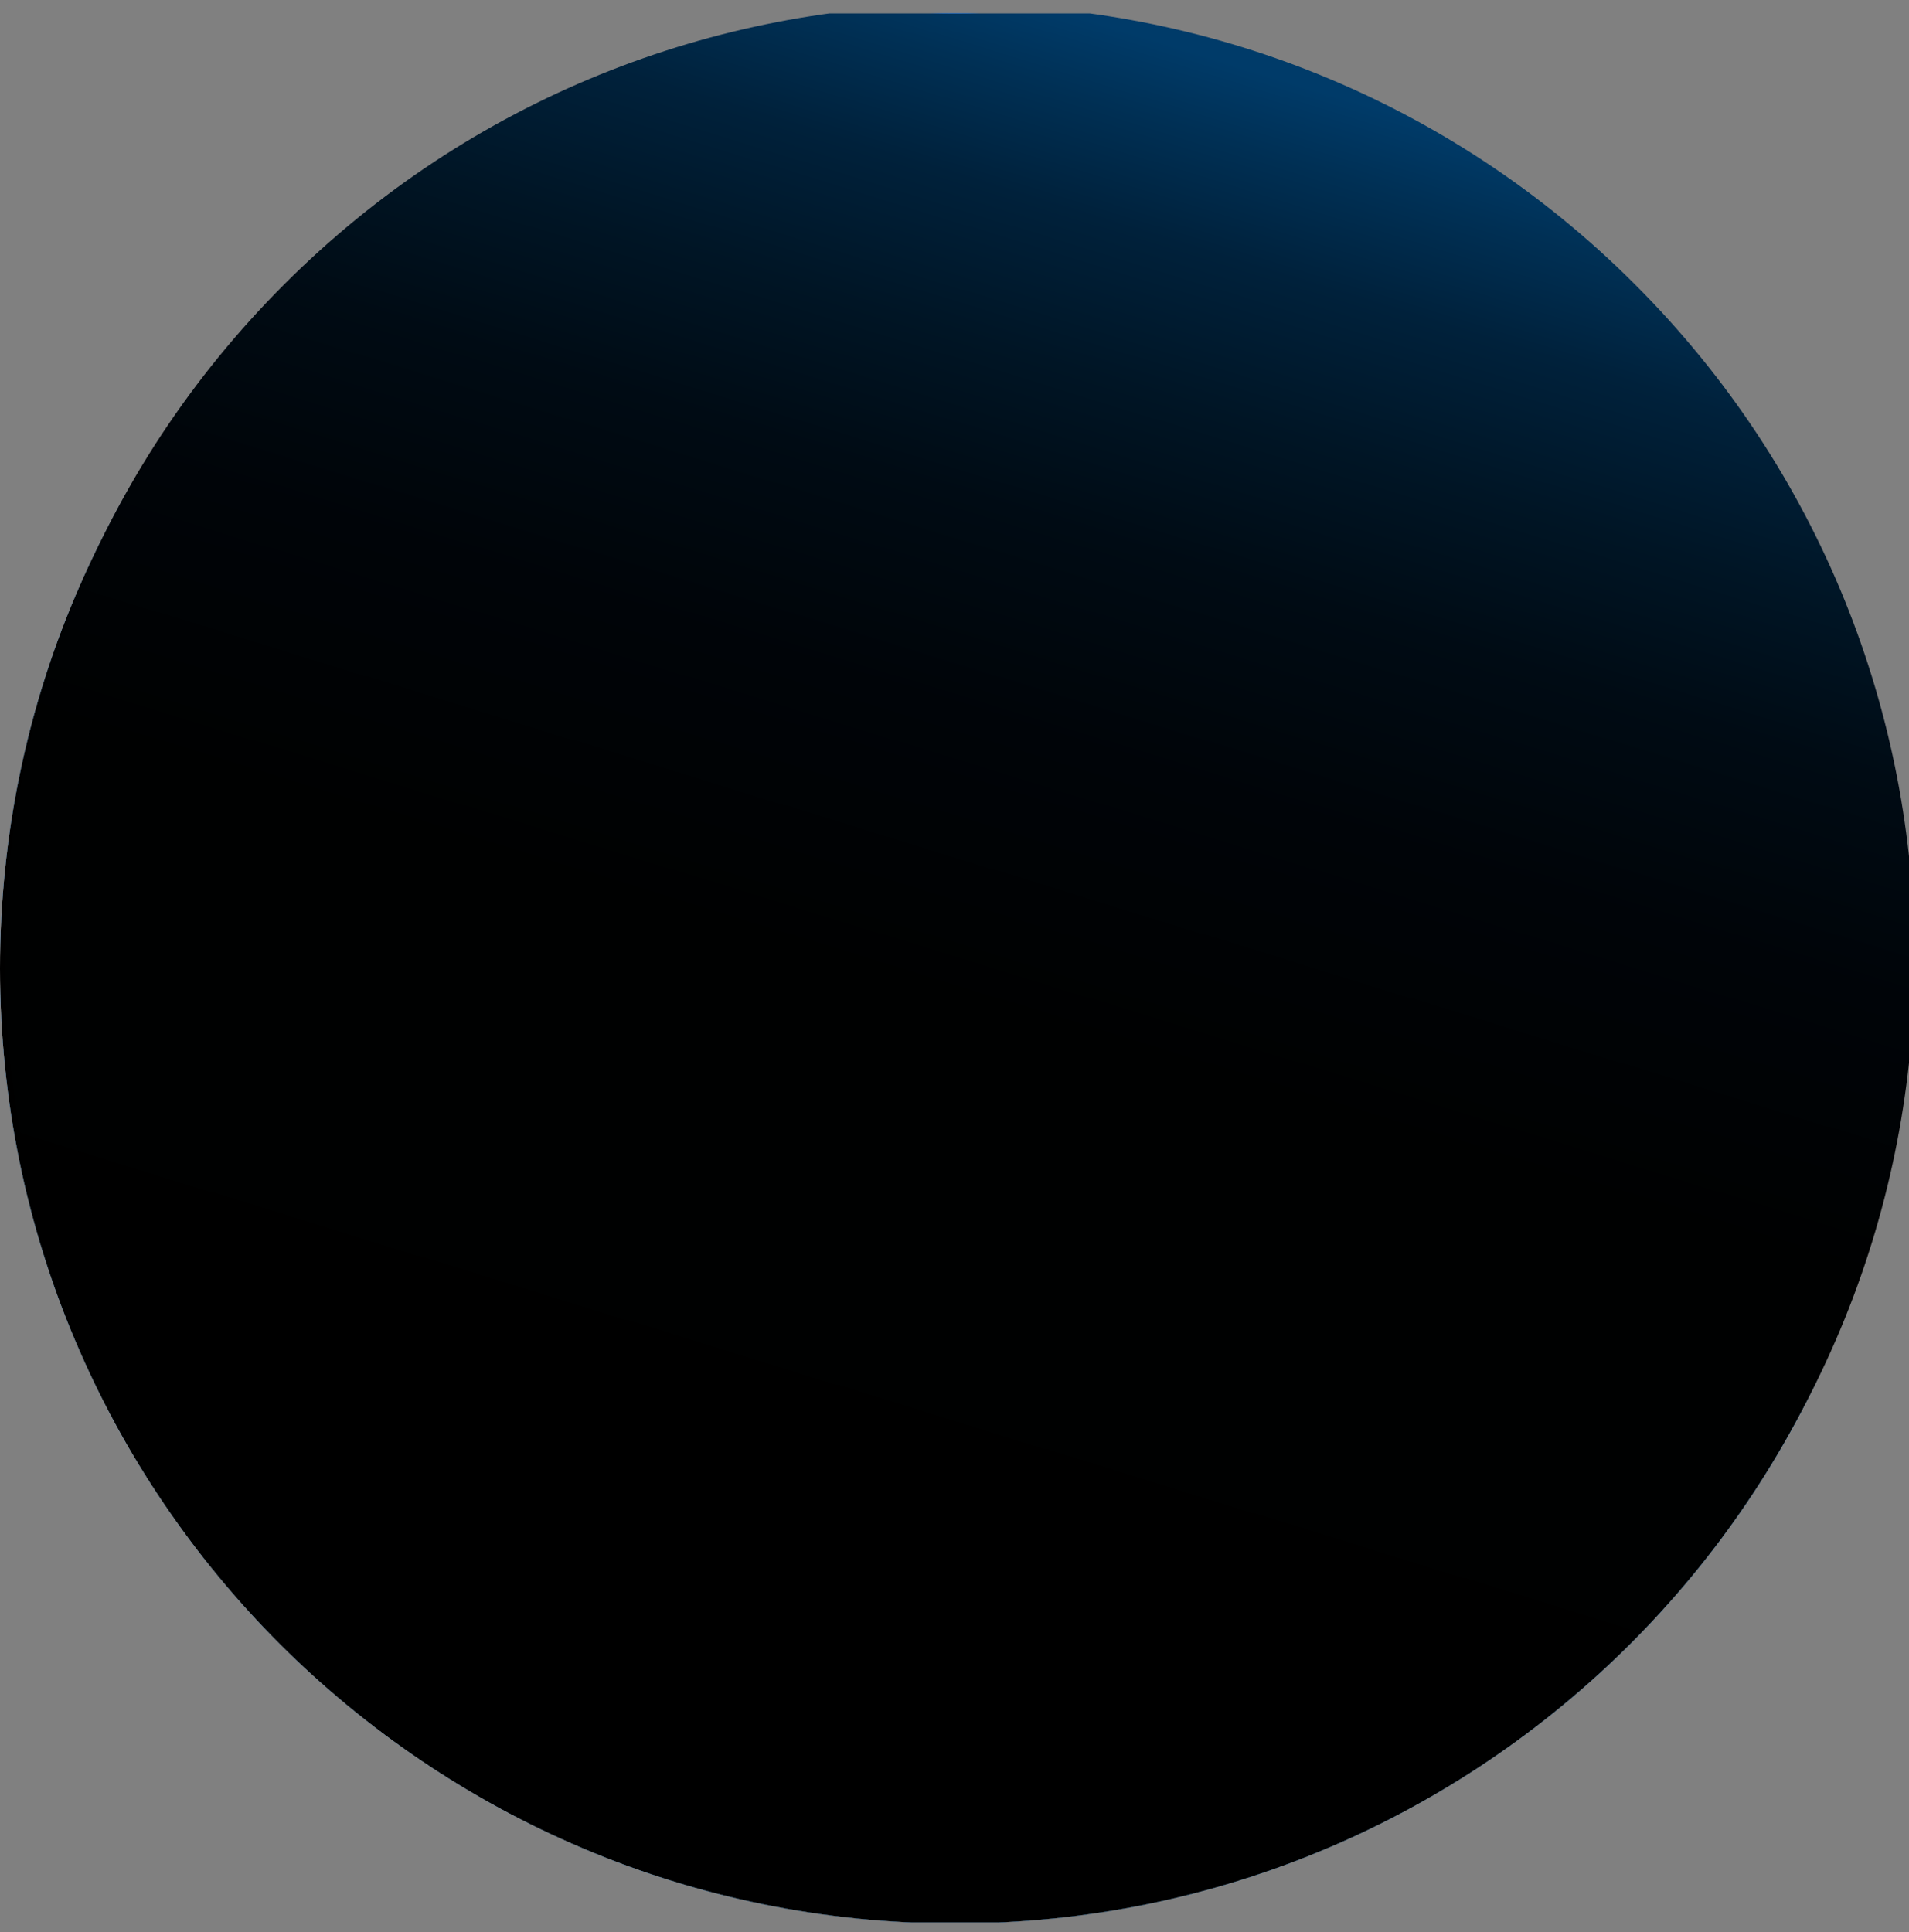<svg width="83" height="84" viewBox="0 0 83 84" fill="none" xmlns="http://www.w3.org/2000/svg">
<rect x="0" y="0" width="83" height="84" fill="#808080" stroke="none"/>
<g clip-path="url(#clip0_87_2568)">
<path d="M70.877 71.465C87.092 55.25 87.092 28.96 70.877 12.745C54.662 -3.47 28.372 -3.47 12.157 12.745C-4.059 28.96 -4.059 55.25 12.157 71.465C28.372 87.681 54.662 87.681 70.877 71.465Z" fill="#1F1935"/>
<path d="M41.522 1.963C63.641 1.963 81.663 19.943 81.663 42.105C81.663 64.267 63.684 82.247 41.522 82.247C19.36 82.247 1.38 64.224 1.38 42.105C1.38 19.986 19.403 1.963 41.522 1.963ZM41.522 0.584C18.583 0.584 0 19.167 0 42.105C0 65.043 18.583 83.627 41.522 83.627C64.46 83.627 83.043 65.043 83.043 42.105C83.043 19.167 64.417 0.584 41.522 0.584Z" fill="#0095FF"/>
<path d="M67.828 68.417C82.359 53.885 82.359 30.325 67.828 15.794C53.297 1.263 29.737 1.263 15.205 15.794C0.674 30.325 0.674 53.885 15.205 68.417C29.737 82.948 53.297 82.948 67.828 68.417Z" stroke="#0095FF" stroke-width="0.45" stroke-miterlimit="10"/>
<path d="M41.522 73.667C58.953 73.667 73.083 59.536 73.083 42.105C73.083 24.674 58.953 10.544 41.522 10.544C24.091 10.544 9.96 24.674 9.96 42.105C9.96 59.536 24.091 73.667 41.522 73.667Z" stroke="#0095FF" stroke-width="0.2" stroke-miterlimit="10"/>
<path d="M75.412 46.288C75.584 44.908 75.67 43.528 75.67 42.105H80.111C80.111 43.657 80.025 45.253 79.809 46.805L75.412 46.288Z" fill="#00497D"/>
<path d="M75.11 48.142L75.239 47.538L79.594 48.271L79.508 48.918L75.11 48.142Z" fill="#00497D"/>
<path d="M74.592 50.685L74.894 49.306L79.249 50.254L78.861 51.763L74.592 50.685Z" fill="#00497D"/>
<path d="M69.893 61.077L70.626 59.913L74.42 62.241L73.558 63.578L69.893 61.077Z" fill="#00497D"/>
<path d="M68.47 63.017L68.901 62.499L69.332 61.896L72.911 64.483L72.48 65.129L72.005 65.776L68.47 63.017Z" fill="#00497D"/>
<path d="M74.118 52.324C74.118 52.324 74.204 52.022 74.247 51.893L78.516 53.143C78.516 53.143 78.43 53.488 78.387 53.661L74.161 52.324H74.118Z" fill="#00497D"/>
<path d="M62.175 69.269L62.649 68.924L65.409 72.373L64.848 72.804L62.175 69.269Z" fill="#00497D"/>
<path d="M60.062 70.778L60.622 70.39L61.226 70.002L63.77 73.624L63.123 74.055L62.476 74.486L60.062 70.778Z" fill="#00497D"/>
<path d="M58.596 71.683L58.984 71.425L61.269 75.262L60.795 75.521L58.596 71.683Z" fill="#00497D"/>
<path d="M71.229 58.878C72.178 57.153 73.04 55.385 73.687 53.531L77.869 54.997C77.136 57.11 76.188 59.136 75.11 61.077L71.229 58.878Z" fill="#00497D"/>
<path d="M63.511 68.191C65.02 66.941 66.4 65.518 67.694 64.008L71.1 66.854C69.677 68.579 68.082 70.131 66.4 71.597L63.554 68.191H63.511Z" fill="#00497D"/>
<path d="M54.845 73.537C56.138 72.977 57.389 72.373 58.596 71.64L60.838 75.478C59.501 76.297 58.035 76.944 56.612 77.591L54.888 73.494L54.845 73.537Z" fill="#00497D"/>
<path d="M53.077 74.227C53.077 74.227 53.465 74.098 53.637 74.012L55.233 78.151C55.233 78.151 54.802 78.323 54.586 78.41L53.077 74.227Z" fill="#00497D"/>
<path d="M50.619 75.004C51.05 74.874 51.525 74.745 51.956 74.615L53.292 78.841C52.818 79.013 52.301 79.143 51.783 79.272L50.619 75.004V75.004Z" fill="#00497D"/>
<path d="M39.236 76.168C39.711 76.211 40.185 76.211 40.616 76.211L40.487 80.652C39.969 80.652 39.452 80.652 38.935 80.566L39.236 76.124V76.168Z" fill="#00497D"/>
<path d="M36.865 75.909C37.339 75.952 37.77 76.038 38.245 76.081L37.814 80.522C37.296 80.522 36.779 80.393 36.261 80.35L36.865 75.952V75.909Z" fill="#00497D"/>
<path d="M48.938 75.435L49.412 75.305L50.404 79.66L49.886 79.746L48.938 75.435Z" fill="#00497D"/>
<path d="M28.285 73.581L28.845 73.796L27.207 77.935L26.56 77.677L28.285 73.581Z" fill="#00497D"/>
<path d="M25.956 72.503C26.388 72.718 26.776 72.934 27.207 73.106L25.353 77.159C24.878 76.944 24.404 76.728 23.93 76.469L25.956 72.503Z" fill="#00497D"/>
<path d="M24.447 71.684L24.835 71.899L22.68 75.78L22.205 75.521L24.447 71.684Z" fill="#00497D"/>
<path d="M41.823 76.254C43.807 76.254 45.747 76.038 47.687 75.693L48.507 80.048C46.307 80.436 44.109 80.695 41.867 80.695V76.254H41.823Z" fill="#00497D"/>
<path d="M29.923 74.227C31.777 74.917 33.674 75.392 35.615 75.737L34.839 80.091C32.639 79.703 30.484 79.143 28.371 78.367L29.88 74.184L29.923 74.227Z" fill="#00497D"/>
<path d="M20.955 69.355C22.076 70.174 23.24 70.993 24.447 71.64L22.205 75.478C20.826 74.701 19.532 73.796 18.282 72.891L20.955 69.355Z" fill="#00497D"/>
<path d="M19.489 68.191C19.489 68.191 19.791 68.45 19.963 68.579L17.161 72.028C17.161 72.028 16.816 71.727 16.643 71.597L19.532 68.191H19.489Z" fill="#00497D"/>
<path d="M17.549 66.423L18.583 67.372L15.565 70.692L14.444 69.614L17.549 66.423Z" fill="#00497D"/>
<path d="M10.866 57.153L11.512 58.404L7.589 60.516L6.856 59.136L10.866 57.153Z" fill="#00497D"/>
<path d="M9.874 54.997C10.046 55.428 10.262 55.859 10.434 56.291L6.381 58.145C6.166 57.67 5.95 57.196 5.735 56.679L9.831 54.997H9.874Z" fill="#00497D"/>
<path d="M16.341 65.173L16.686 65.518L13.453 68.579L13.107 68.191L16.341 65.173Z" fill="#00497D"/>
<path d="M7.632 46.417L7.718 46.977L3.32 47.624L3.234 46.934L7.632 46.417Z" fill="#00497D"/>
<path d="M7.416 43.83L7.502 45.21L3.104 45.598L2.975 44.045L7.416 43.83Z" fill="#00497D"/>
<path d="M7.373 42.105V42.58L2.932 42.623V42.105H7.373Z" fill="#00497D"/>
<path d="M12.073 59.438C13.064 61.12 14.229 62.758 15.522 64.224L12.159 67.113C10.736 65.431 9.399 63.621 8.278 61.68L12.116 59.438H12.073Z" fill="#00497D"/>
<path d="M7.89 48.099C8.235 50.039 8.753 51.936 9.4 53.79L5.217 55.299C4.441 53.186 3.881 51.031 3.493 48.831L7.847 48.055L7.89 48.099Z" fill="#00497D"/>
<path d="M7.632 37.923C7.459 39.303 7.373 40.682 7.373 42.105H2.932C2.932 40.51 3.018 38.958 3.234 37.406L7.632 37.923Z" fill="#00497D"/>
<path d="M7.89 36.026L7.804 36.63L3.406 35.94L3.536 35.25L7.89 36.026Z" fill="#00497D"/>
<path d="M8.451 33.525L8.149 34.862L3.794 33.956L4.139 32.404L8.451 33.525Z" fill="#00497D"/>
<path d="M13.151 23.091L12.375 24.255L8.58 21.927L9.443 20.633L13.151 23.091Z" fill="#00497D"/>
<path d="M14.53 21.15L14.099 21.711L13.711 22.271L10.089 19.684L10.564 19.038L11.038 18.434L14.53 21.15Z" fill="#00497D"/>
<path d="M8.925 31.843C8.925 31.843 8.839 32.145 8.796 32.275L4.527 31.024C4.527 31.024 4.614 30.679 4.657 30.507L8.882 31.843H8.925Z" fill="#00497D"/>
<path d="M20.826 14.899L20.394 15.287L17.635 11.794L18.152 11.363L20.826 14.899Z" fill="#00497D"/>
<path d="M22.981 13.433L22.378 13.821L21.817 14.209L19.23 10.587L19.877 10.113L20.567 9.681L22.981 13.433Z" fill="#00497D"/>
<path d="M24.447 12.527L24.016 12.743L21.774 8.948L22.205 8.69L24.447 12.527Z" fill="#00497D"/>
<path d="M11.771 25.29C10.822 27.015 9.96 28.782 9.313 30.636L5.131 29.17C5.864 27.058 6.813 25.031 7.89 23.091L11.771 25.29Z" fill="#00497D"/>
<path d="M19.489 15.976C17.98 17.227 16.6 18.65 15.306 20.159L11.9 17.313C13.323 15.588 14.918 14.036 16.6 12.57L19.446 15.976H19.489Z" fill="#00497D"/>
<path d="M28.155 10.63C26.862 11.19 25.611 11.794 24.404 12.527L22.162 8.69C23.499 7.87 24.965 7.224 26.388 6.577L28.112 10.673L28.155 10.63Z" fill="#00497D"/>
<path d="M29.923 9.94C29.923 9.94 29.535 10.069 29.363 10.156L27.767 6.017C27.767 6.017 28.198 5.844 28.414 5.758L29.923 9.94Z" fill="#00497D"/>
<path d="M32.424 9.164C31.993 9.293 31.518 9.423 31.087 9.552L29.751 5.326C30.225 5.154 30.742 5.025 31.26 4.895L32.424 9.164Z" fill="#00497D"/>
<path d="M43.764 8.043C43.289 8 42.815 8 42.384 8L42.513 3.559C43.031 3.559 43.548 3.559 44.066 3.645L43.764 8.086V8.043Z" fill="#00497D"/>
<path d="M46.178 8.259C45.704 8.215 45.273 8.129 44.798 8.086L45.23 3.645C45.747 3.645 46.264 3.774 46.782 3.817L46.178 8.215V8.259Z" fill="#00497D"/>
<path d="M34.062 8.776L33.631 8.862L32.596 4.55L33.114 4.421L34.062 8.776Z" fill="#00497D"/>
<path d="M54.715 10.587L54.155 10.371L55.793 6.232L56.44 6.491L54.715 10.587Z" fill="#00497D"/>
<path d="M57.044 11.708C56.612 11.492 56.224 11.277 55.793 11.104L57.647 7.094C58.121 7.31 58.596 7.525 59.07 7.784L57.044 11.751V11.708Z" fill="#00497D"/>
<path d="M58.596 12.527L58.165 12.268L60.364 8.431L60.795 8.69L58.596 12.527Z" fill="#00497D"/>
<path d="M41.177 7.957C39.193 7.957 37.253 8.172 35.313 8.517L34.493 4.162C36.693 3.774 38.892 3.516 41.133 3.516V7.957H41.177Z" fill="#00497D"/>
<path d="M53.12 9.983C51.266 9.293 49.369 8.819 47.429 8.474L48.205 4.119C50.404 4.507 52.559 5.068 54.672 5.844L53.163 10.026L53.12 9.983Z" fill="#00497D"/>
<path d="M62.088 14.812C60.967 13.993 59.803 13.174 58.596 12.527L60.838 8.69C62.218 9.466 63.511 10.371 64.762 11.277L62.088 14.812V14.812Z" fill="#00497D"/>
<path d="M63.554 16.02C63.554 16.02 63.252 15.761 63.08 15.632L65.883 12.182C65.883 12.182 66.228 12.484 66.4 12.613L63.511 16.02H63.554Z" fill="#00497D"/>
<path d="M65.451 17.744L64.46 16.796L67.435 13.519L68.556 14.597L65.451 17.744Z" fill="#00497D"/>
<path d="M72.178 27.015L71.531 25.764L75.412 23.651L76.144 25.074L72.178 27.015Z" fill="#00497D"/>
<path d="M73.126 29.213C72.954 28.782 72.738 28.351 72.566 27.92L76.619 26.066C76.834 26.54 77.05 27.015 77.266 27.532L73.169 29.213H73.126Z" fill="#00497D"/>
<path d="M66.659 18.995L66.357 18.65L69.548 15.632L69.936 15.976L66.659 18.995Z" fill="#00497D"/>
<path d="M75.368 37.794L75.325 37.19L79.68 36.543L79.766 37.233L75.368 37.794Z" fill="#00497D"/>
<path d="M75.627 40.38L75.498 38.958L79.939 38.57L80.068 40.165L75.627 40.38Z" fill="#00497D"/>
<path d="M75.67 42.105L75.627 41.631L80.068 41.588L80.111 42.105H75.67Z" fill="#00497D"/>
<path d="M70.927 24.729C69.936 23.048 68.772 21.409 67.478 19.943L70.841 17.054C72.264 18.736 73.601 20.547 74.722 22.487L70.884 24.729H70.927Z" fill="#00497D"/>
<path d="M75.11 36.069C74.765 34.129 74.247 32.231 73.601 30.378L77.783 28.868C78.559 30.981 79.12 33.137 79.508 35.336L75.153 36.112L75.11 36.069Z" fill="#00497D"/>
<path d="M41.522 54.178L23.154 44.606L41.522 13.131L59.846 44.606L41.522 54.178Z" stroke="#0095FF" stroke-width="1.2" stroke-linejoin="round"/>
<path d="M41.522 57.196L23.154 47.624L41.522 71.381L59.846 47.624L41.522 57.196Z" stroke="#0095FF" stroke-width="1.2" stroke-linejoin="round"/>
<path style="mix-blend-mode:multiply" d="M70.877 71.465C87.092 55.25 87.092 28.96 70.877 12.745C54.662 -3.47 28.372 -3.47 12.157 12.745C-4.059 28.96 -4.059 55.25 12.157 71.465C28.372 87.681 54.662 87.681 70.877 71.465Z" fill="url(#paint0_radial_87_2568)"/>
<path style="mix-blend-mode:screen" d="M41.522 1.963C52.258 1.963 62.304 6.146 69.892 13.734C77.481 21.323 81.663 31.369 81.663 42.105C81.663 52.841 77.481 62.888 69.892 70.476C62.304 78.065 52.258 82.247 41.522 82.247C30.785 82.247 20.739 78.065 13.151 70.476C5.562 62.888 1.38 52.798 1.38 42.105C1.38 31.412 5.562 21.28 13.151 13.734C20.696 6.146 30.785 1.963 41.522 1.963ZM41.522 0.584C18.583 0.584 0 19.167 0 42.105C0 65.043 18.583 83.627 41.522 83.627C64.46 83.627 83.043 65.043 83.043 42.105C83.043 19.167 64.417 0.584 41.522 0.584Z" fill="url(#paint1_linear_87_2568)"/>
<path style="mix-blend-mode:screen" d="M71.081 71.081C87.296 54.865 87.296 28.576 71.081 12.36C54.865 -3.855 28.575 -3.855 12.36 12.36C-3.855 28.576 -3.855 54.865 12.36 71.081C28.575 87.296 54.865 87.296 71.081 71.081Z" fill="url(#paint2_linear_87_2568)"/>
</g>
<defs>
<radialGradient id="paint0_radial_87_2568" cx="0" cy="0" r="1" gradientUnits="userSpaceOnUse" gradientTransform="translate(124.427 42.541) scale(65.094)">
<stop offset="0.63" stop-color="#2A4255"/>
<stop offset="1" stop-color="white"/>
</radialGradient>
<linearGradient id="paint1_linear_87_2568" x1="50.447" y1="2.136" x2="32.812" y2="81.126" gradientUnits="userSpaceOnUse">
<stop stop-color="#1D75FE"/>
<stop offset="0.01" stop-color="#1259FE"/>
<stop offset="0.02" stop-color="#0A42FE"/>
<stop offset="0.03" stop-color="#0433FE"/>
<stop offset="0.04" stop-color="#0129FE"/>
<stop offset="0.06" stop-color="#0025F5"/>
<stop offset="0.07" stop-color="#001EC7"/>
<stop offset="0.08" stop-color="#00179C"/>
<stop offset="0.09" stop-color="#001277"/>
<stop offset="0.11" stop-color="#000D56"/>
<stop offset="0.12" stop-color="#00093B"/>
<stop offset="0.13" stop-color="#000525"/>
<stop offset="0.15" stop-color="#000314"/>
<stop offset="0.17" stop-color="#000108"/>
<stop offset="0.2" stop-color="#000001"/>
<stop offset="0.29"/>
</linearGradient>
<linearGradient id="paint2_linear_87_2568" x1="53.703" y1="2.782" x2="29.515" y2="81.298" gradientUnits="userSpaceOnUse">
<stop stop-color="#003B69"/>
<stop offset="0.04" stop-color="#003055"/>
<stop offset="0.1" stop-color="#00213B"/>
<stop offset="0.18" stop-color="#001525"/>
<stop offset="0.26" stop-color="#000B14"/>
<stop offset="0.37" stop-color="#000408"/>
<stop offset="0.52" stop-color="#000101"/>
<stop offset="0.94"/>
</linearGradient>
<clipPath id="clip0_87_2568">
<rect width="83" height="83" fill="white" transform="translate(0 0.584)"/>
</clipPath>
</defs>
</svg>
